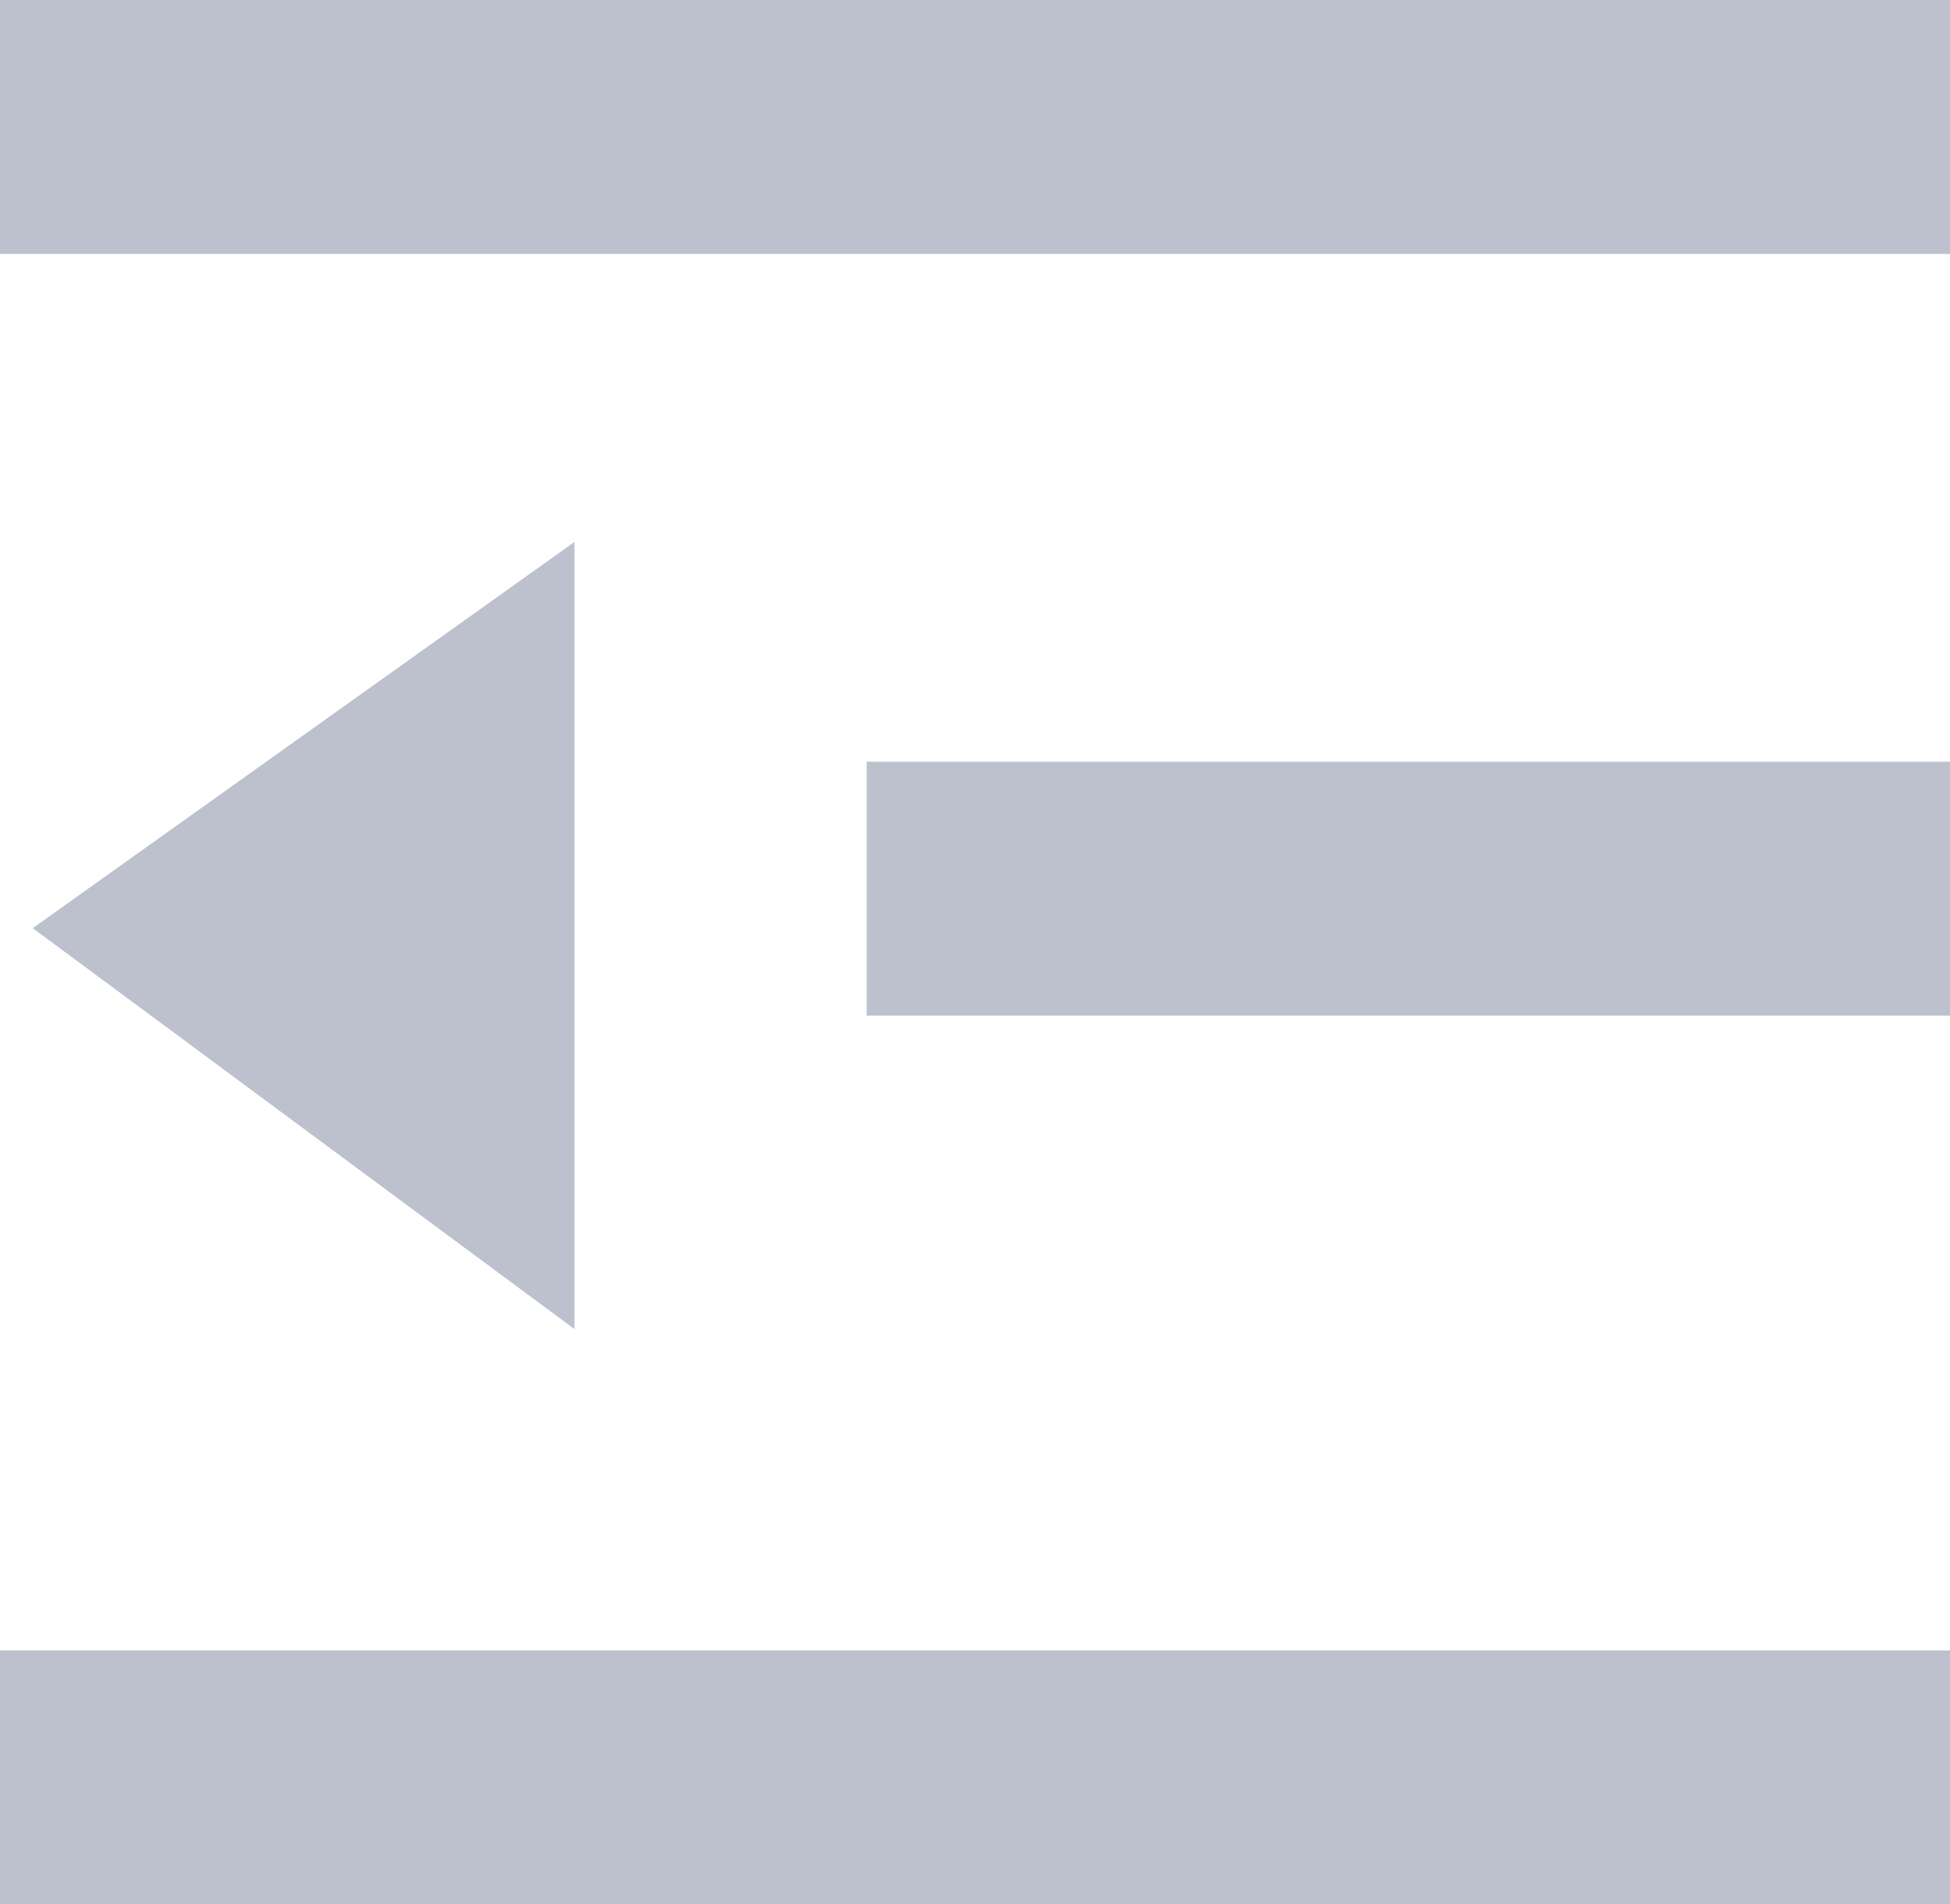 <svg xmlns="http://www.w3.org/2000/svg" viewBox="0 0 15.36 15"><defs><style>.a{fill:#bdc1ce;}.b{fill:none;stroke:#bdc1ce;stroke-width:2px;}</style></defs><g transform="translate(0 1)"><path class="a" d="M0,0,3.042,4.267,6.2,0Z" transform="translate(4.525 3.269) rotate(90)"/><line class="b" x2="15.36"/><line class="b" x2="15.36" transform="translate(0 13)"/><line class="b" x2="8.533" transform="translate(6.827 6)"/></g></svg>